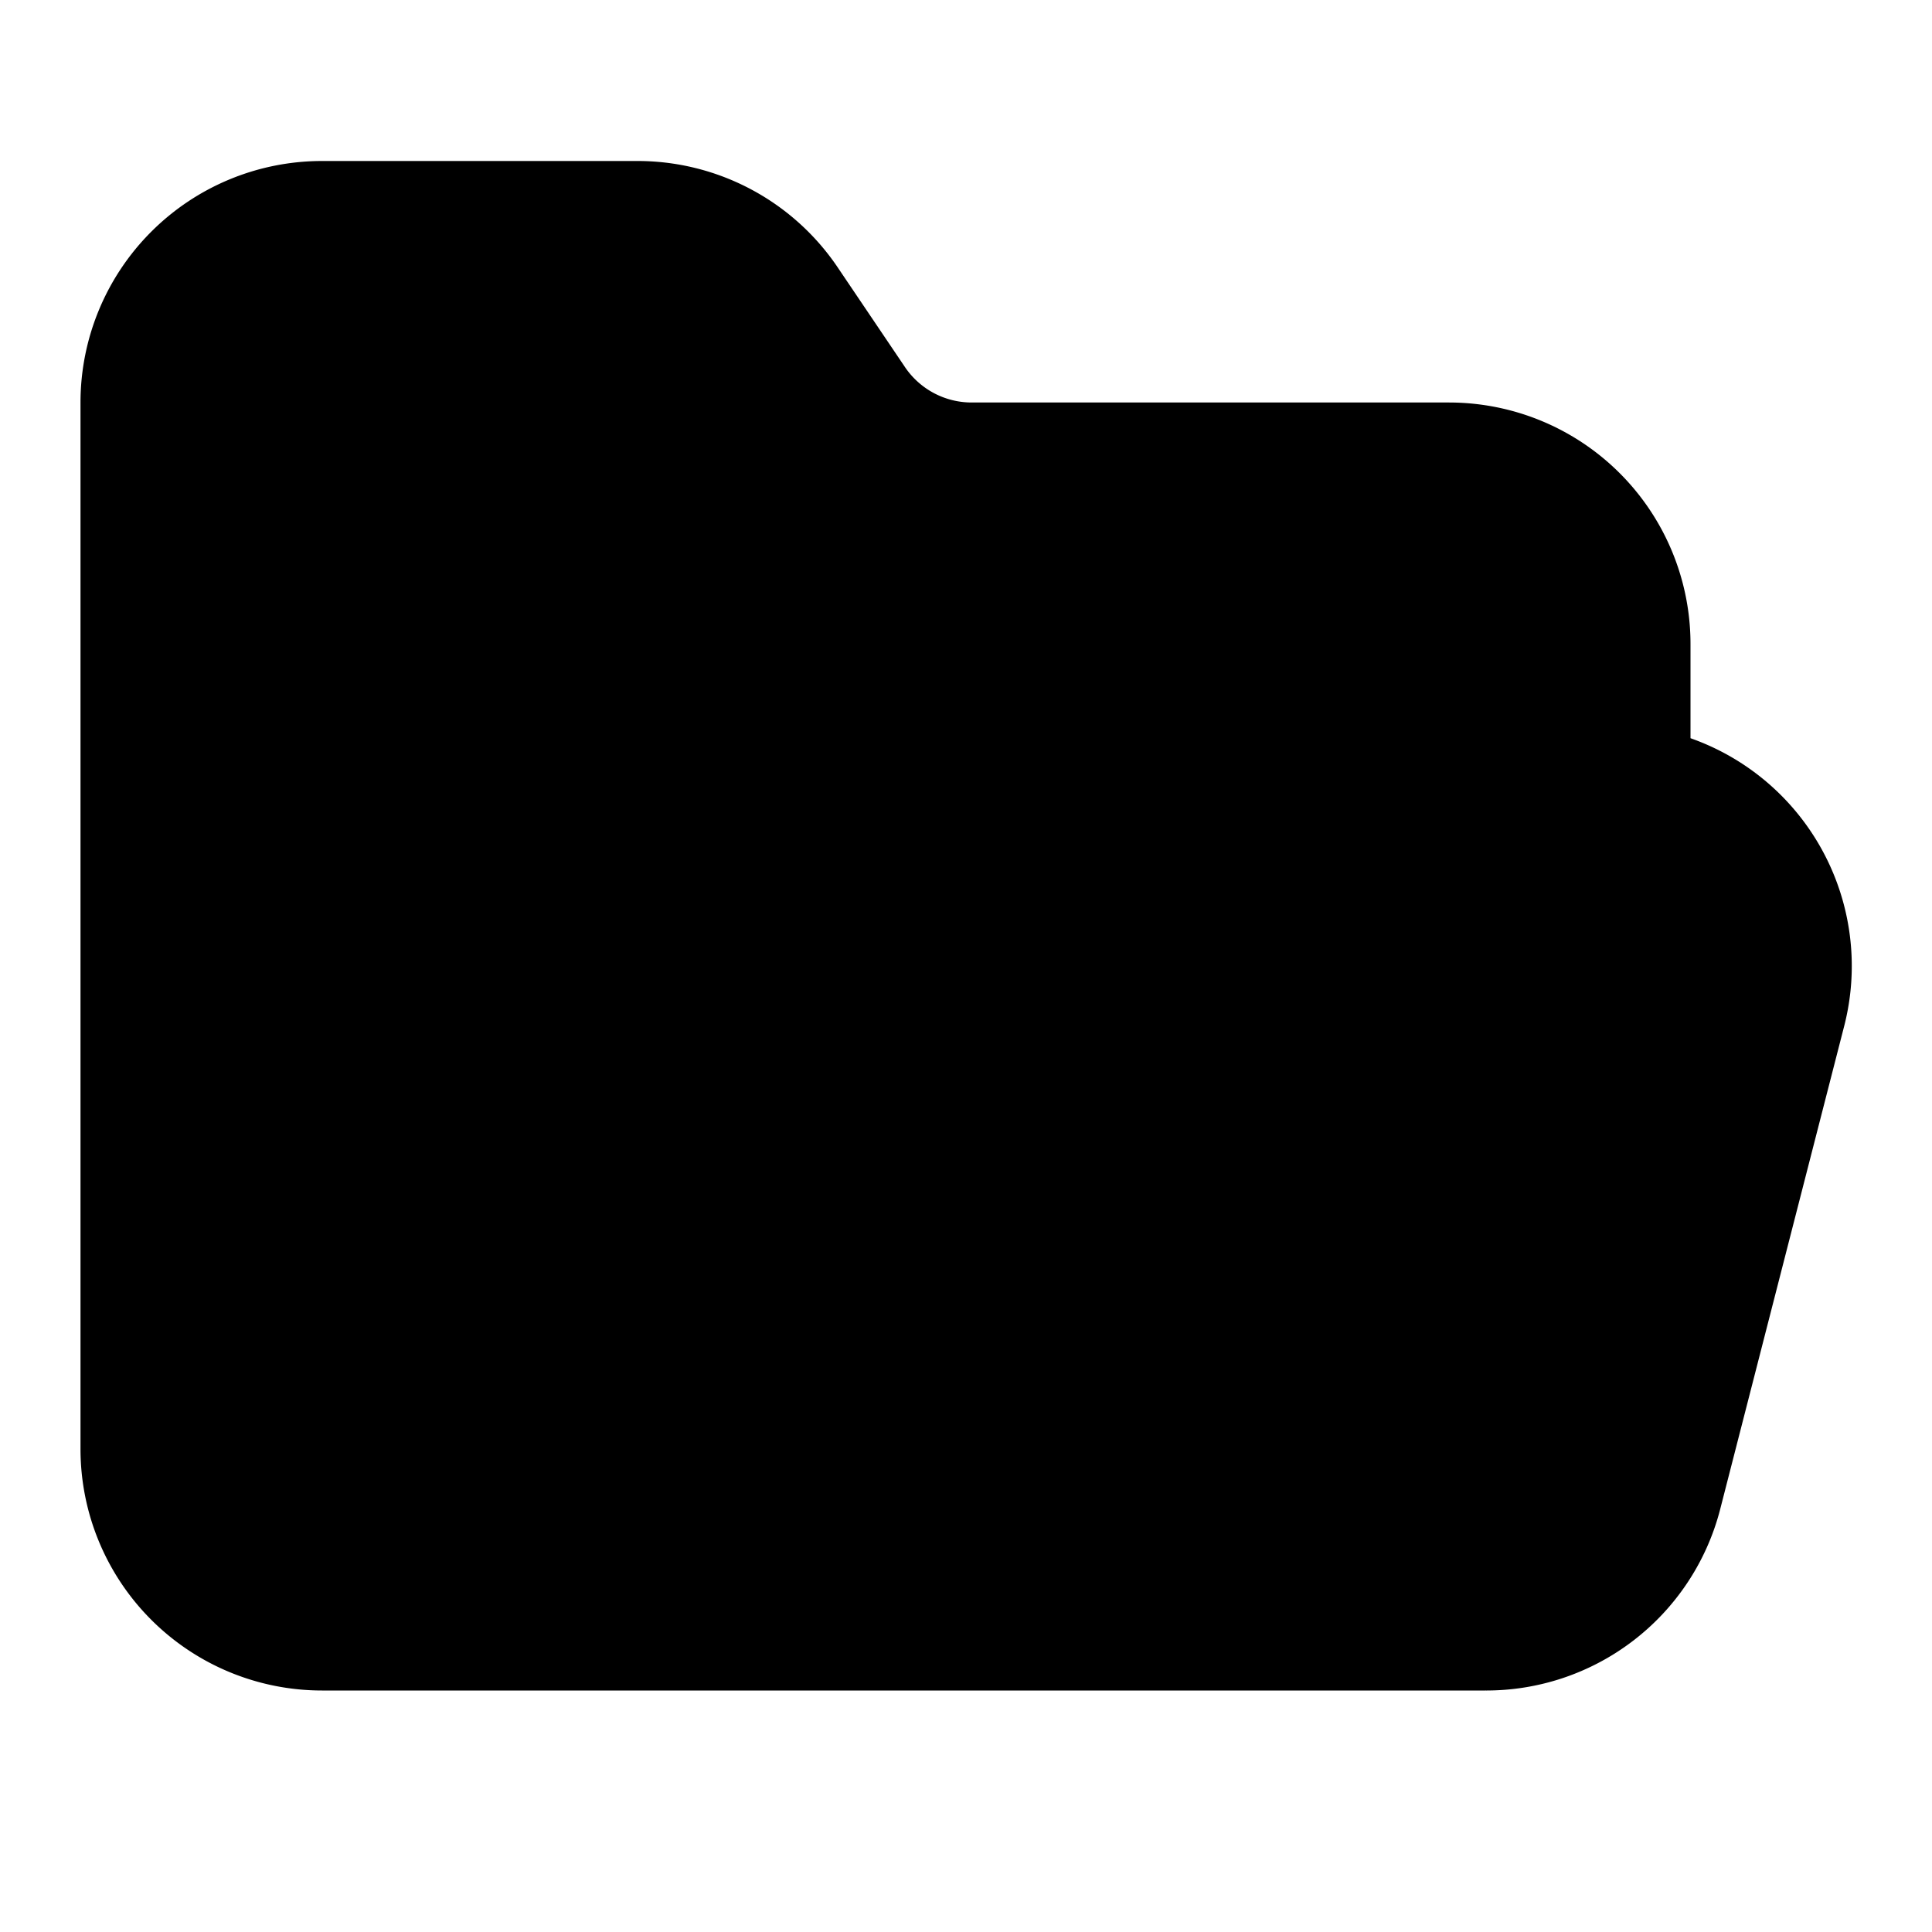 <!-- @license lucide-static v0.397.0 - ISC -->
<svg
    xmlns="http://www.w3.org/2000/svg"
    class="lucide lucide-folder-open"
    width="24"
    height="24"
    viewBox="0 0 24 24"
    fill="currentColor"
    stroke="currentColor"
    stroke-width="2"
    stroke-linecap="round"
    stroke-linejoin="round"
>
    <path
        vector-effect="non-scaling-stroke"
        d="m6 14 1.5-2.9A2 2 0 0 1 9.24 10H20a2 2 0 0 1 1.94 2.5l-1.54 6a2 2 0 0 1-1.95 1.5H4a2 2 0 0 1-2-2V5a2 2 0 0 1 2-2h3.9a2 2 0 0 1 1.69.9l.81 1.2a2 2 0 0 0 1.67.9H18a2 2 0 0 1 2 2v2"
    />
</svg>
